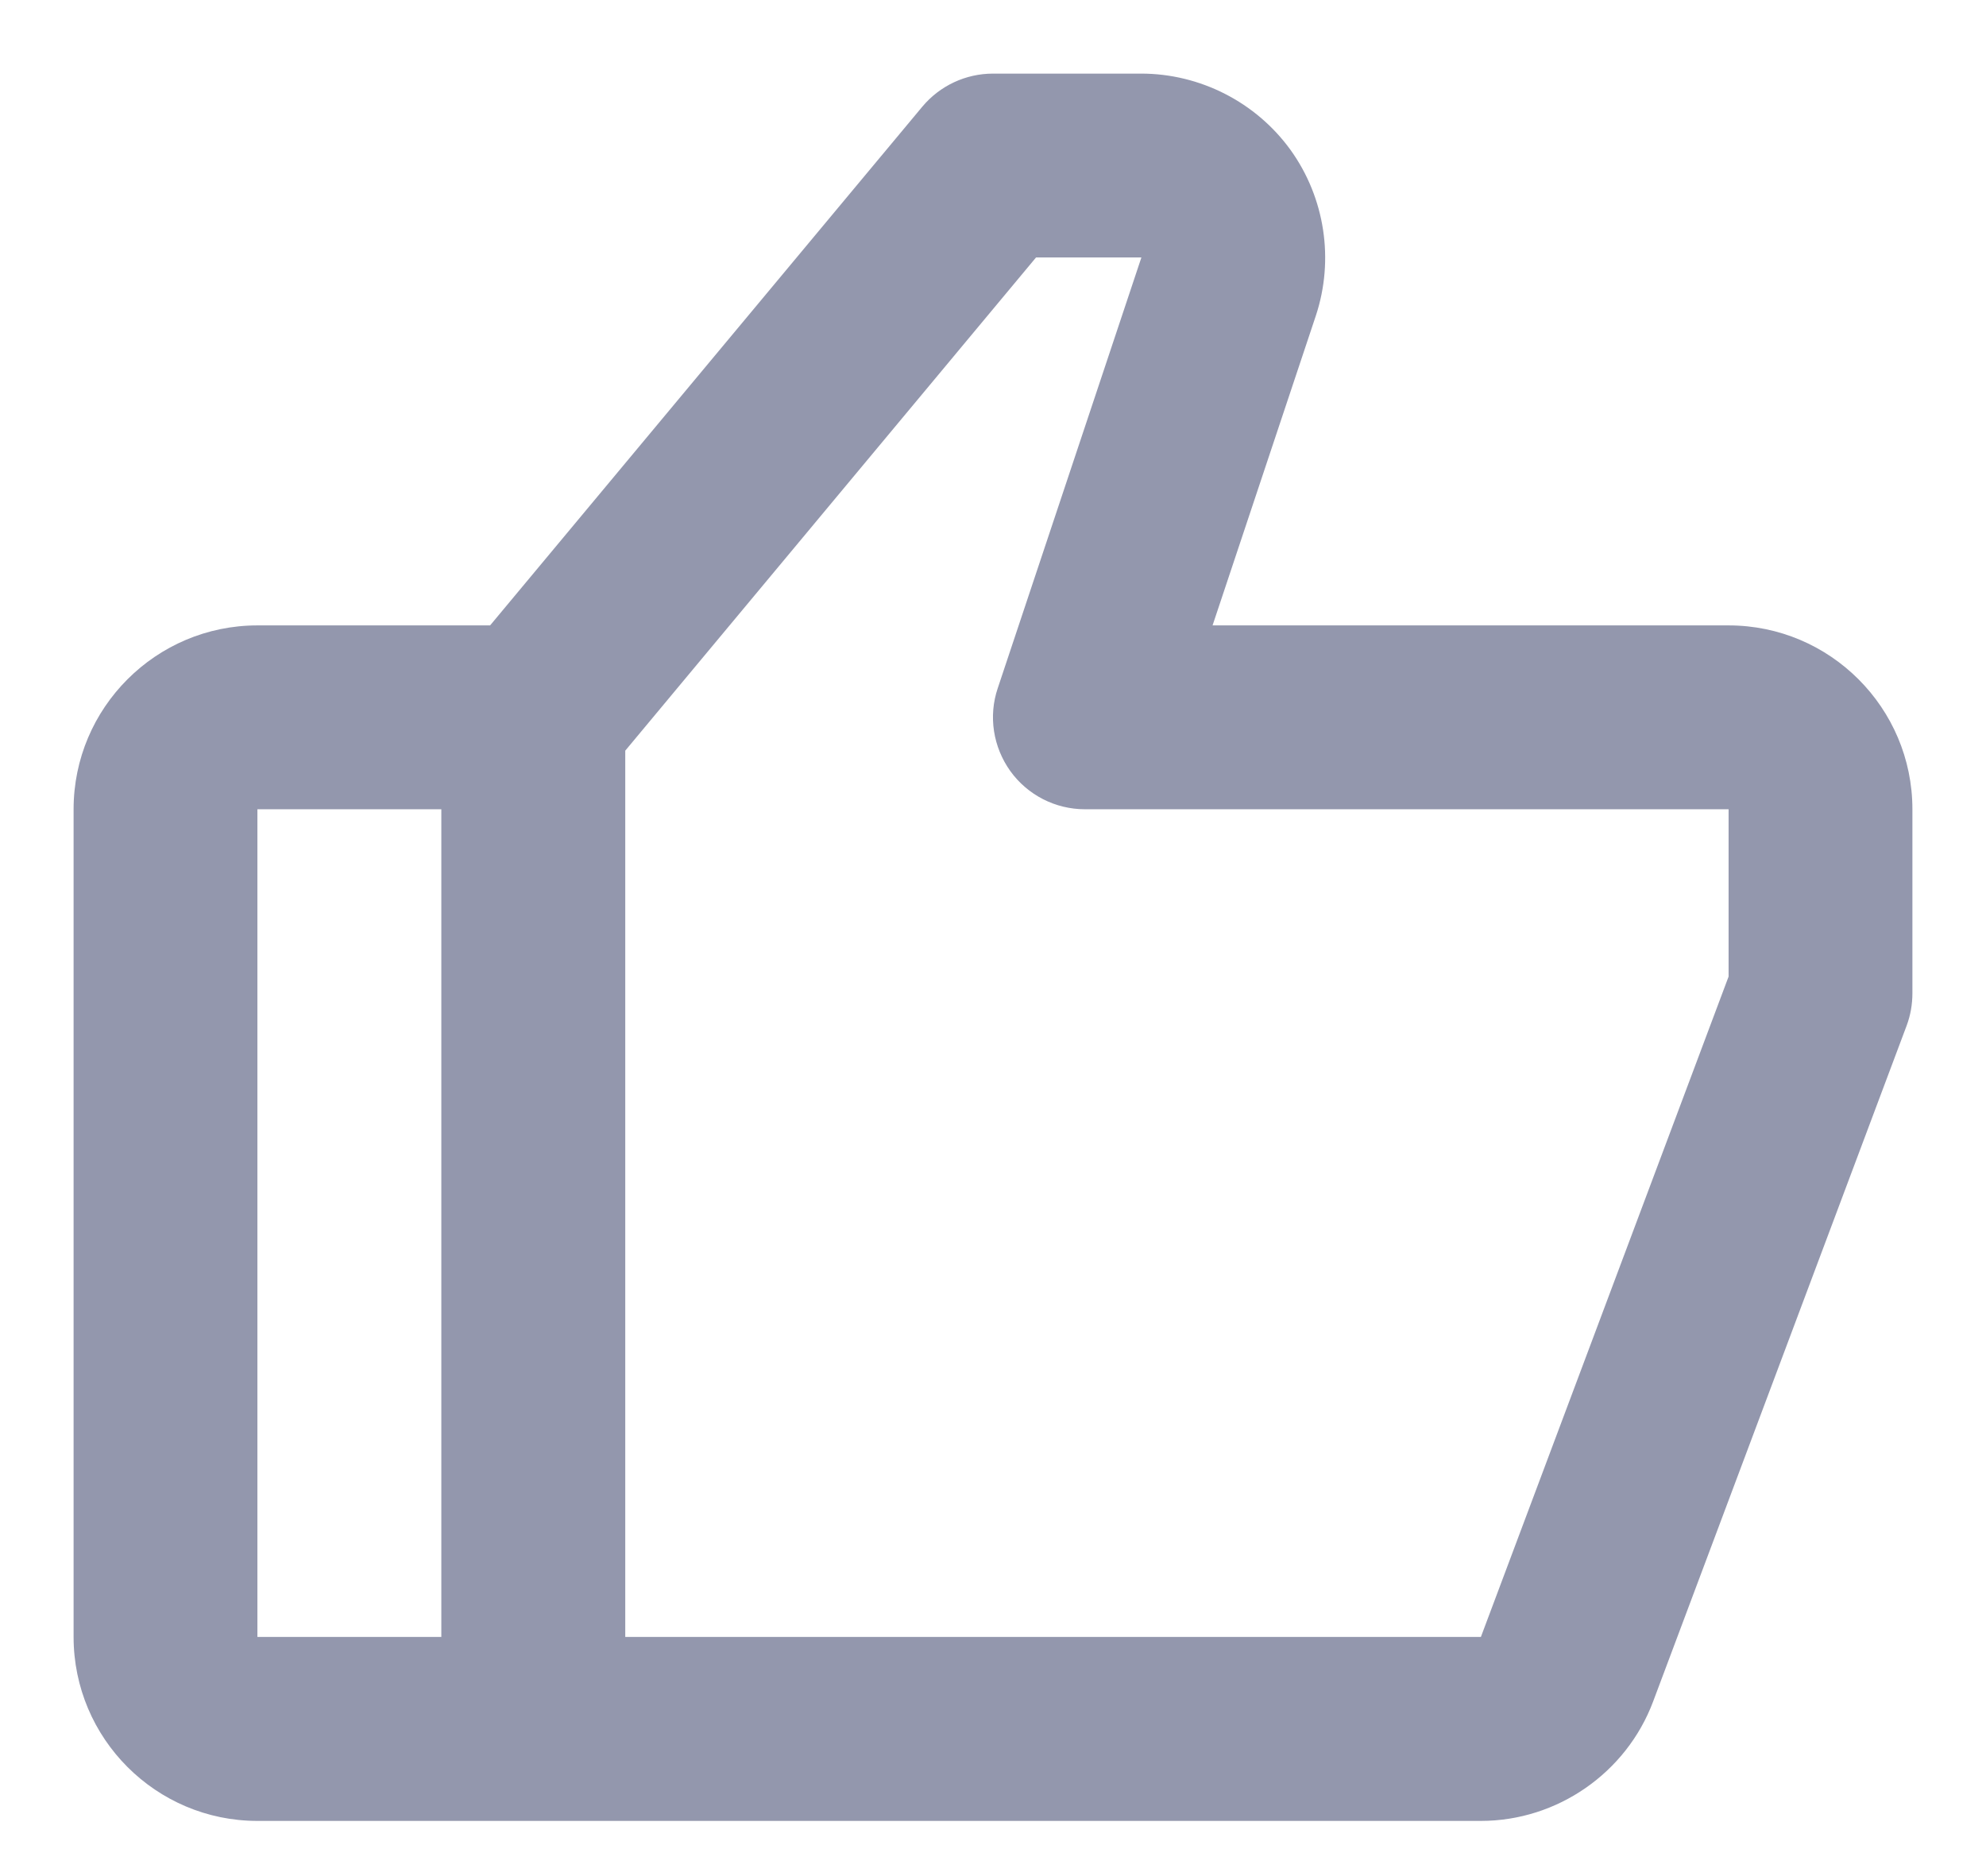 <svg width="18" height="17" viewBox="0 0 18 17" fill="none" xmlns="http://www.w3.org/2000/svg">
<path d="M15.667 5.667H10.99L11.926 2.861C12.094 2.354 12.009 1.793 11.697 1.359C11.384 0.926 10.877 0.667 10.343 0.667H9C8.752 0.667 8.518 0.777 8.359 0.967L4.442 5.667H2.333C1.414 5.667 0.667 6.414 0.667 7.333V14.833C0.667 15.753 1.414 16.5 2.333 16.5H4.833H13.422C14.113 16.5 14.74 16.066 14.983 15.418L17.281 9.293C17.316 9.199 17.333 9.1 17.333 9V7.333C17.333 6.414 16.586 5.667 15.667 5.667ZM2.333 7.333H4V14.833H2.333V7.333ZM15.667 8.849L13.422 14.833H5.667V6.802L9.39 2.333H10.345L9.043 6.236C8.957 6.49 9.001 6.769 9.157 6.987C9.314 7.205 9.566 7.333 9.833 7.333H15.667V8.849Z" fill="#9397AD"/>
</svg>
